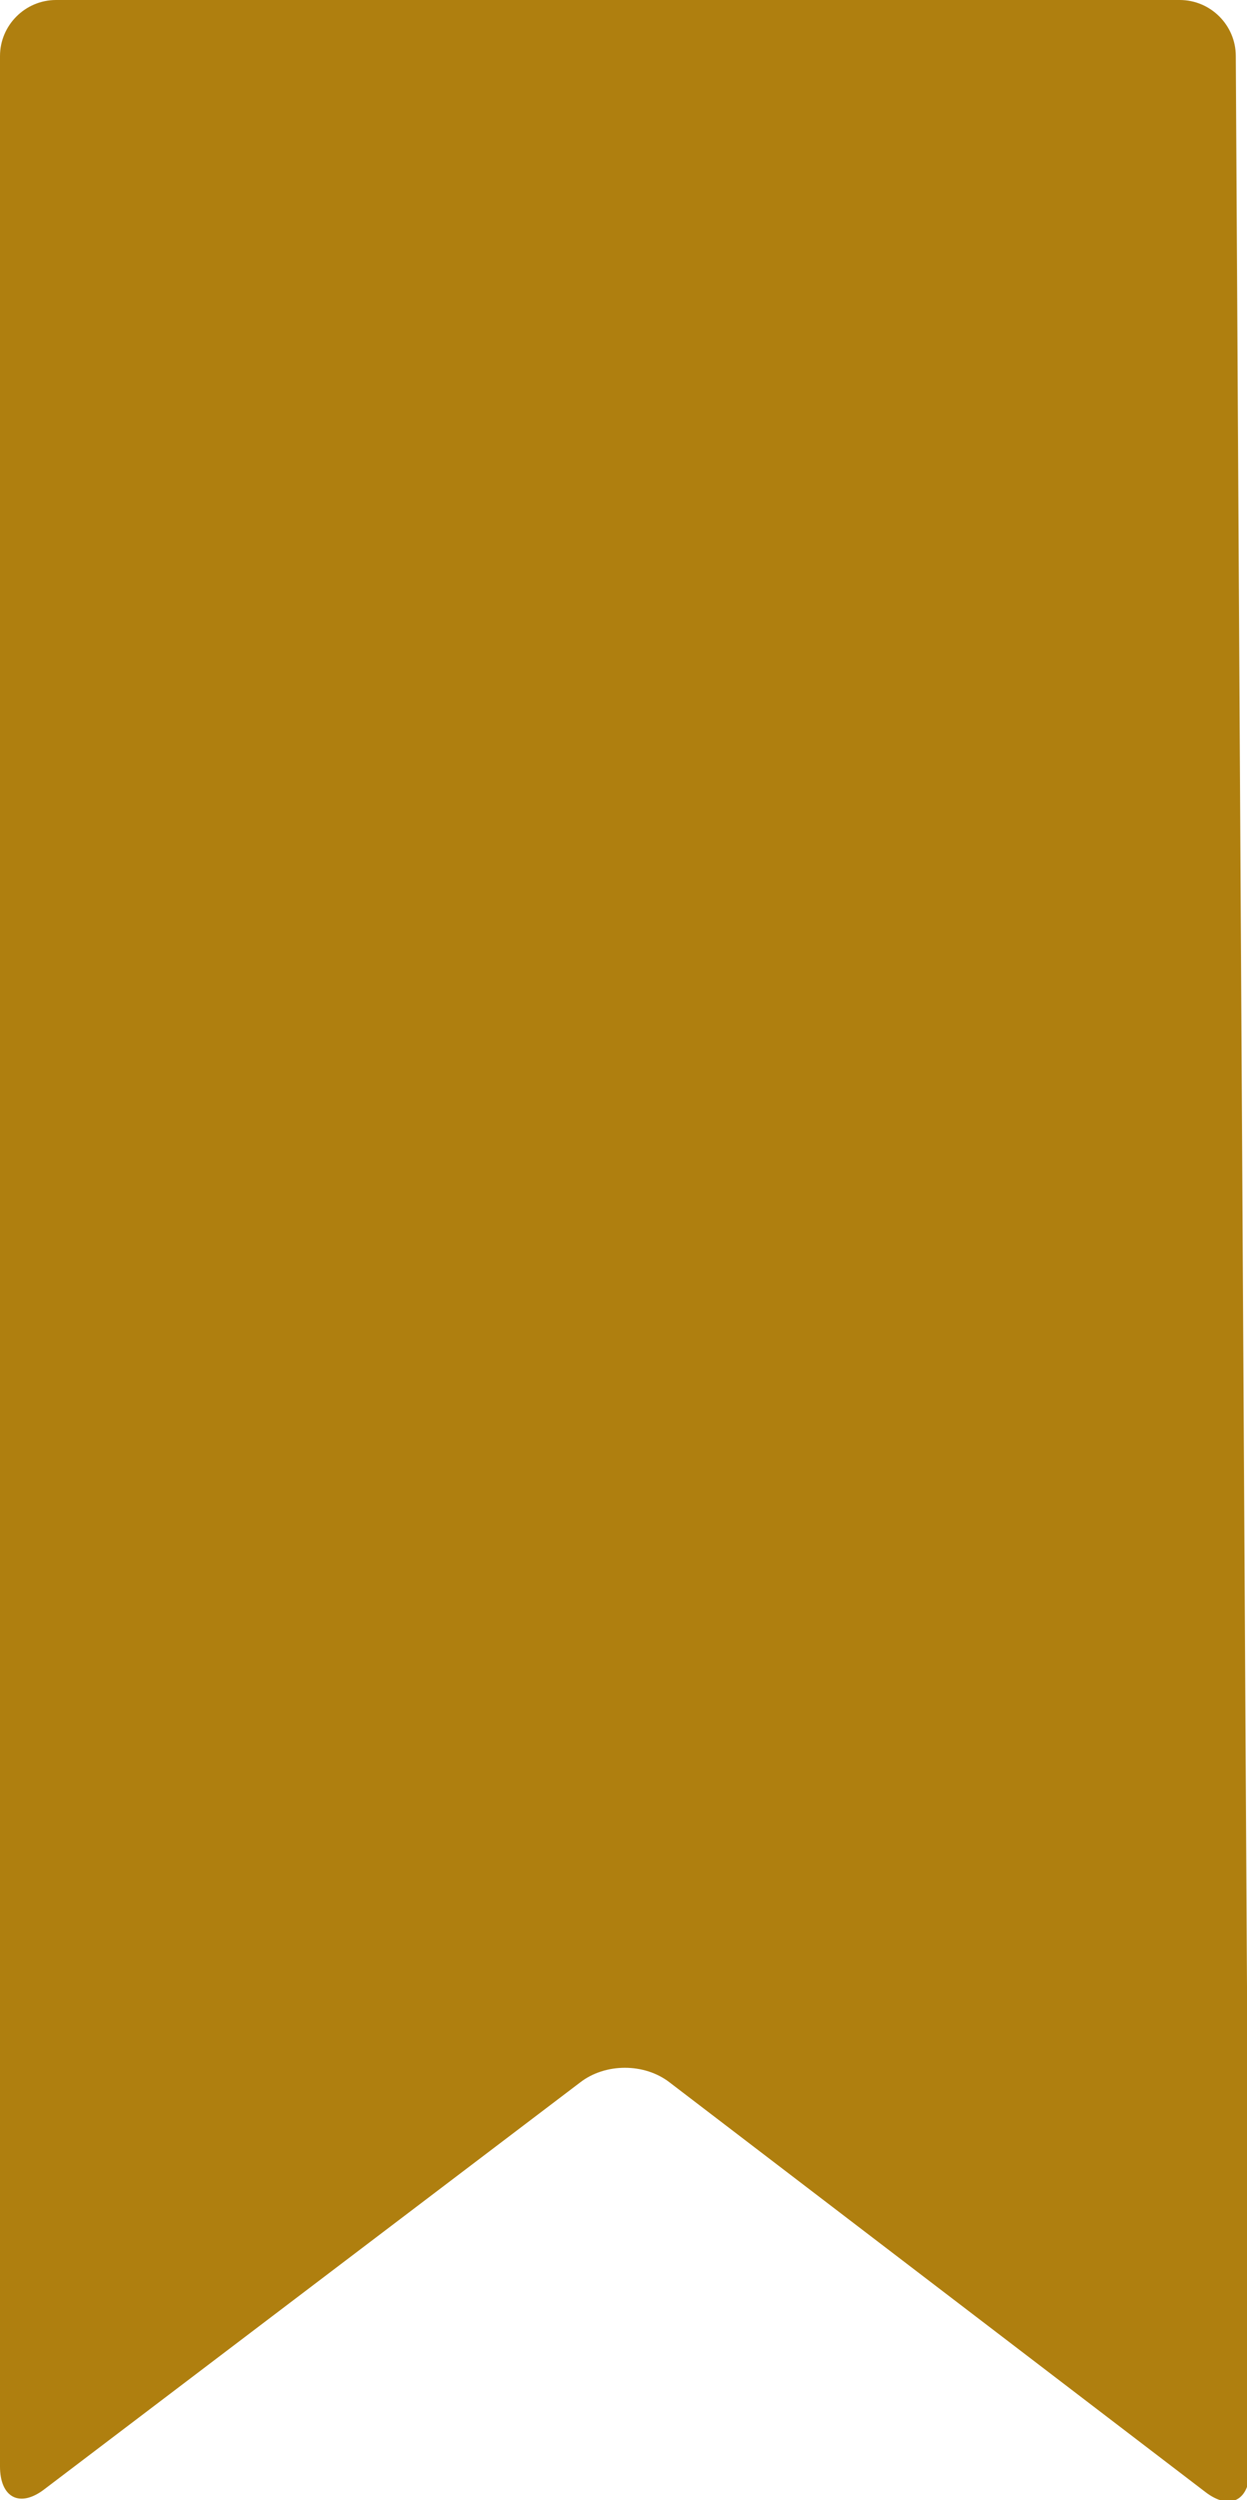 <?xml version="1.0" encoding="utf-8"?>
<!-- Generator: Adobe Illustrator 19.2.1, SVG Export Plug-In . SVG Version: 6.00 Build 0)  -->
<svg version="1.1" id="ico-ribbon" xmlns="http://www.w3.org/2000/svg" xmlns:xlink="http://www.w3.org/1999/xlink" x="0px" y="0px"
	 viewBox="0 0 44.5 89.2" enable-background="new 0 0 44.5 89.2" xml:space="preserve">
<path id="ribbon" fill="#AF7F0F" d="M2,0C0.9,0,0,0.9,0,2v86c0,1.1,0.7,1.5,1.6,0.8l19.1-14.5c0.9-0.7,2.3-0.7,3.2,0l19.1,14.6
	c0.9,0.7,1.6,0.3,1.6-0.8L44.1,2c0-1.1-0.9-2-2-2H2z"/>
</svg>
